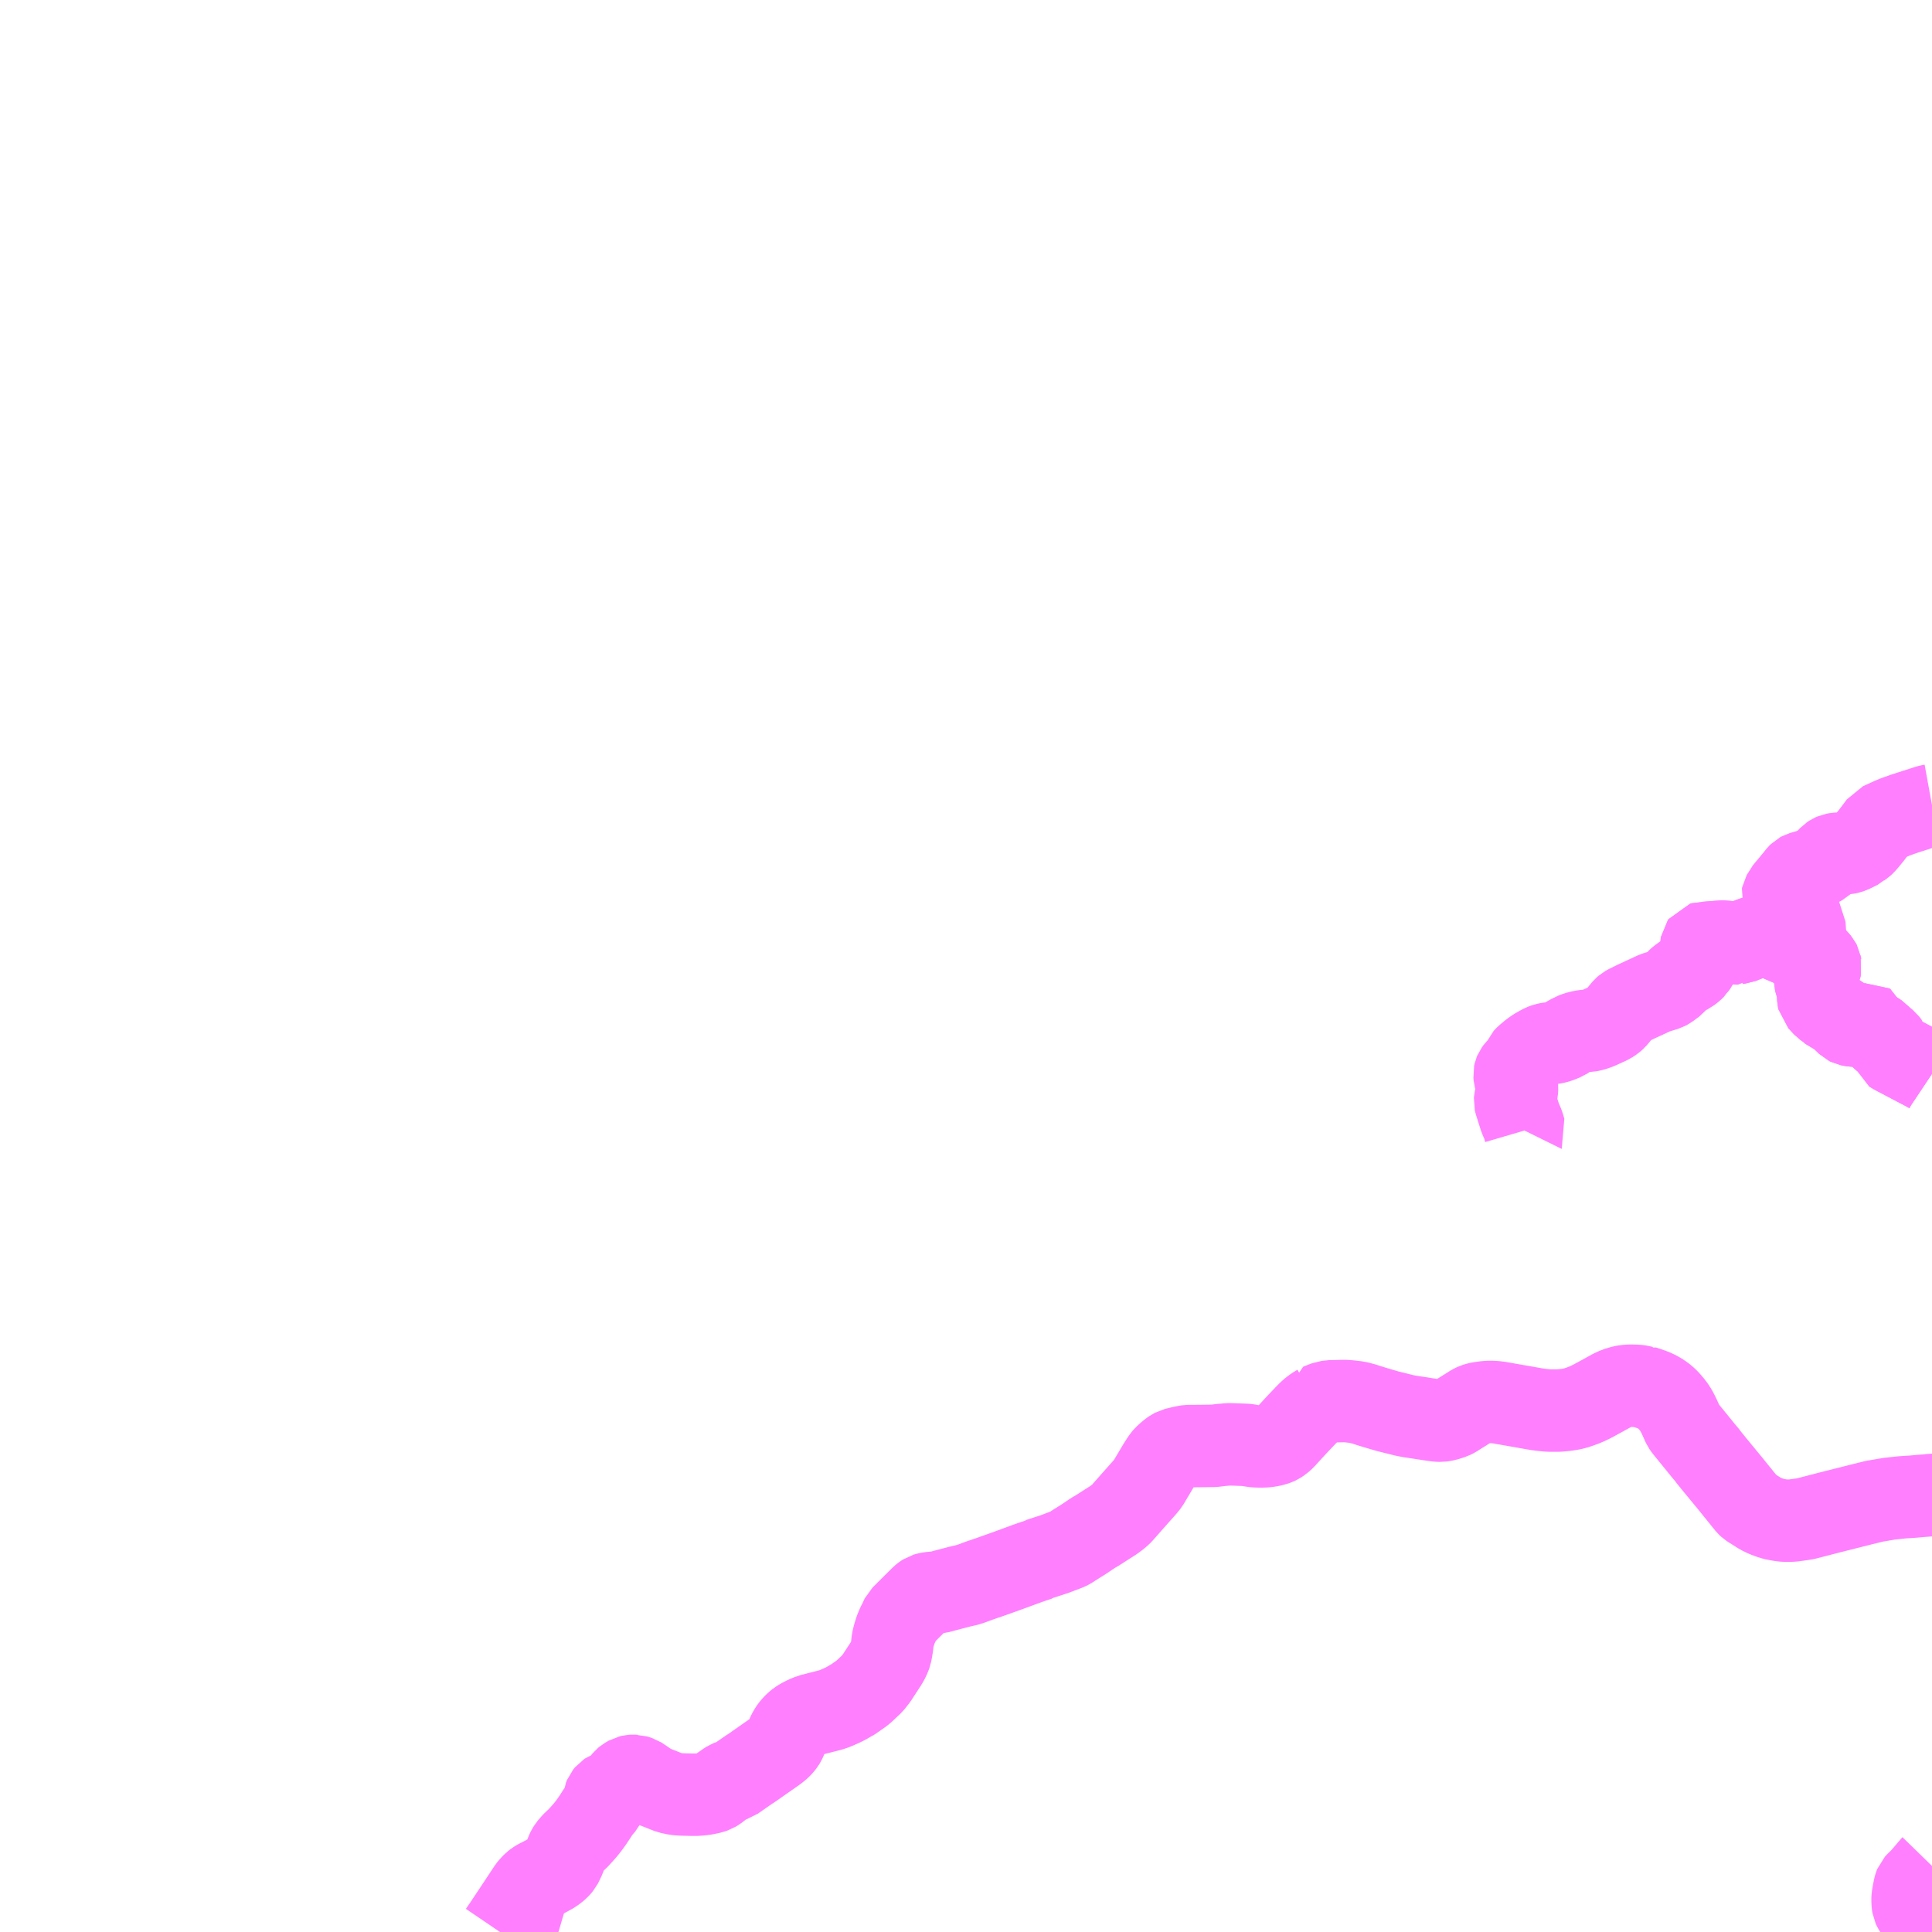 <?xml version="1.0" encoding="UTF-8"?>
<svg  xmlns="http://www.w3.org/2000/svg" xmlns:xlink="http://www.w3.org/1999/xlink" xmlns:go="http://purl.org/svgmap/profile" property="N07_001,N07_002,N07_003,N07_004,N07_005,N07_006,N07_007" viewBox="13957.031 -3884.766 17.578 17.578" go:dataArea="13957.03125 -3884.765625 17.578125 17.578125" >
<globalCoordinateSystem srsName="http://purl.org/crs/84" transform="matrix(100.0,0.0,0.0,-100.0,0.0,0.0)" />
<defs>
 <g id="p0" >
  <circle cx="0.0" cy="0.0" r="3" stroke="green" stroke-width="0.75" vector-effect="non-scaling-stroke" />
 </g>
</defs>
<g fill="none" fill-rule="evenodd" stroke="#FF00FF" stroke-width="0.75" opacity="0.5" vector-effect="non-scaling-stroke" stroke-linejoin="bevel" >
<path content="1,庄内交通（株）,あつみ温泉-戸沢,4.0,4.0,0.0," xlink:title="1" d="M13961.697,-3867.188L13961.703,-3867.19L13961.708,-3867.194L13961.713,-3867.2L13961.739,-3867.251L13961.745,-3867.263L13961.753,-3867.267L13961.761,-3867.268L13961.773,-3867.267L13961.816,-3867.257L13962.047,-3867.206L13962.078,-3867.198L13962.112,-3867.188"/>
<path content="1,庄内交通（株）,エスモール・鶴岡駅前-あつみの温泉,7.0,7.0,5.0," xlink:title="1" d="M13961.58,-3867.188L13961.599,-3867.216L13961.622,-3867.249L13961.739,-3867.425L13961.829,-3867.561L13961.844,-3867.584L13961.865,-3867.609L13961.886,-3867.63L13961.905,-3867.645L13961.924,-3867.657L13961.944,-3867.667L13961.983,-3867.687L13962.063,-3867.731L13962.091,-3867.752L13962.11,-3867.768L13962.127,-3867.787L13962.137,-3867.799L13962.143,-3867.811L13962.166,-3867.86L13962.188,-3867.919L13962.196,-3867.936L13962.209,-3867.958L13962.241,-3867.995L13962.292,-3868.044L13962.327,-3868.082L13962.361,-3868.121L13962.393,-3868.162L13962.422,-3868.203L13962.45,-3868.245L13962.472,-3868.28L13962.498,-3868.314L13962.526,-3868.346L13962.529,-3868.352L13962.531,-3868.359L13962.527,-3868.39L13962.529,-3868.41L13962.537,-3868.43L13962.551,-3868.447L13962.566,-3868.457L13962.59,-3868.466L13962.633,-3868.481L13962.65,-3868.486L13962.665,-3868.49L13962.677,-3868.496L13962.682,-3868.503L13962.686,-3868.512L13962.698,-3868.552L13962.703,-3868.564L13962.712,-3868.575L13962.724,-3868.585L13962.757,-3868.604L13962.774,-3868.608L13962.792,-3868.609L13962.806,-3868.608L13962.81,-3868.608L13962.827,-3868.603L13962.845,-3868.597L13962.867,-3868.583L13962.918,-3868.548L13962.933,-3868.537L13962.95,-3868.526L13962.968,-3868.517L13963.122,-3868.456L13963.183,-3868.443L13963.21,-3868.441L13963.241,-3868.439L13963.336,-3868.437L13963.365,-3868.437L13963.379,-3868.438L13963.394,-3868.439L13963.423,-3868.442L13963.451,-3868.446L13963.502,-3868.457L13963.531,-3868.467L13963.552,-3868.48L13963.588,-3868.508L13963.638,-3868.543L13963.66,-3868.557L13963.677,-3868.564L13963.707,-3868.571L13963.713,-3868.573L13963.842,-3868.663L13963.858,-3868.673L13963.885,-3868.691L13963.91,-3868.709L13964.086,-3868.832L13964.108,-3868.849L13964.128,-3868.866L13964.146,-3868.885L13964.162,-3868.905L13964.172,-3868.922L13964.186,-3868.953L13964.194,-3868.978L13964.205,-3869.001L13964.218,-3869.024L13964.233,-3869.046L13964.251,-3869.067L13964.271,-3869.087L13964.293,-3869.105L13964.32,-3869.122L13964.349,-3869.137L13964.379,-3869.151L13964.396,-3869.157L13964.41,-3869.163L13964.587,-3869.208L13964.62,-3869.219L13964.649,-3869.231L13964.674,-3869.242L13964.698,-3869.253L13964.728,-3869.268L13964.769,-3869.292L13964.78,-3869.297L13964.791,-3869.304L13964.864,-3869.355L13964.886,-3869.372L13964.967,-3869.448L13965.007,-3869.499L13965.093,-3869.631L13965.11,-3869.66L13965.124,-3869.689L13965.135,-3869.719L13965.141,-3869.75L13965.148,-3869.793L13965.152,-3869.837L13965.161,-3869.875L13965.166,-3869.893L13965.179,-3869.935L13965.197,-3869.979L13965.218,-3870.02L13965.23,-3870.047L13965.235,-3870.057L13965.286,-3870.108L13965.294,-3870.116L13965.418,-3870.239L13965.433,-3870.251L13965.45,-3870.262L13965.467,-3870.267L13965.494,-3870.272L13965.569,-3870.279L13965.629,-3870.295L13965.701,-3870.314L13965.762,-3870.33L13965.827,-3870.345L13965.863,-3870.356L13965.944,-3870.386L13966.038,-3870.418L13966.128,-3870.45L13966.145,-3870.456L13966.206,-3870.478L13966.293,-3870.51L13966.35,-3870.531L13966.397,-3870.548L13966.48,-3870.576L13966.486,-3870.581L13966.625,-3870.626L13966.68,-3870.647L13966.741,-3870.67L13966.767,-3870.683L13966.79,-3870.698L13966.812,-3870.712L13966.816,-3870.715L13966.89,-3870.761L13966.979,-3870.821L13967.011,-3870.839L13967.098,-3870.895L13967.161,-3870.935L13967.2,-3870.964L13967.227,-3870.987L13967.245,-3871.006L13967.264,-3871.028L13967.386,-3871.166L13967.451,-3871.239L13967.476,-3871.27L13967.574,-3871.435L13967.599,-3871.474L13967.613,-3871.495L13967.631,-3871.516L13967.654,-3871.537L13967.679,-3871.558L13967.701,-3871.573L13967.709,-3871.577L13967.72,-3871.583L13967.76,-3871.593L13967.819,-3871.606L13967.839,-3871.609L13967.861,-3871.609L13967.975,-3871.61L13968.049,-3871.611L13968.075,-3871.611L13968.139,-3871.619L13968.188,-3871.623L13968.206,-3871.625L13968.227,-3871.625L13968.367,-3871.62L13968.385,-3871.618L13968.411,-3871.613L13968.437,-3871.609L13968.463,-3871.607L13968.489,-3871.606L13968.515,-3871.606L13968.541,-3871.607L13968.567,-3871.61L13968.593,-3871.614L13968.622,-3871.621L13968.646,-3871.629L13968.661,-3871.636L13968.687,-3871.653L13968.716,-3871.679L13968.741,-3871.707L13968.812,-3871.784L13968.836,-3871.81L13968.913,-3871.891L13968.936,-3871.914L13968.941,-3871.919L13968.965,-3871.94L13968.995,-3871.962L13969.027,-3871.981L13969.027,-3871.983L13969.062,-3871.997L13969.098,-3872.011L13969.114,-3872.013L13969.13,-3872.016L13969.263,-3872.019L13969.299,-3872.017L13969.378,-3872.008L13969.437,-3871.993L13969.486,-3871.977L13969.558,-3871.955L13969.657,-3871.926L13969.814,-3871.887L13969.857,-3871.879L13970.072,-3871.846L13970.112,-3871.841L13970.141,-3871.84L13970.162,-3871.843L13970.188,-3871.848L13970.246,-3871.867L13970.268,-3871.878L13970.286,-3871.89L13970.35,-3871.93L13970.428,-3871.979L13970.452,-3871.99L13970.471,-3871.996L13970.492,-3872.001L13970.551,-3872.009L13970.59,-3872.011L13970.635,-3872.009L13970.668,-3872.005L13971.015,-3871.944L13971.053,-3871.939L13971.091,-3871.935L13971.13,-3871.932L13971.168,-3871.932L13971.207,-3871.932L13971.245,-3871.935L13971.283,-3871.939L13971.321,-3871.945L13971.358,-3871.953L13971.401,-3871.967L13971.434,-3871.979L13971.471,-3871.994L13971.522,-3872.019L13971.61,-3872.067L13971.693,-3872.113L13971.74,-3872.135L13971.792,-3872.15L13971.823,-3872.156L13971.856,-3872.158L13971.882,-3872.158L13971.926,-3872.157L13971.955,-3872.153L13971.974,-3872.148L13971.98,-3872.15L13972.025,-3872.135L13972.063,-3872.122L13972.1,-3872.106L13972.134,-3872.087L13972.165,-3872.066L13972.194,-3872.042L13972.219,-3872.016L13972.246,-3871.984L13972.271,-3871.95L13972.291,-3871.914L13972.309,-3871.878L13972.347,-3871.794L13972.358,-3871.778L13972.374,-3871.758L13972.479,-3871.629L13972.525,-3871.572L13972.569,-3871.52L13972.572,-3871.514L13972.626,-3871.447L13972.72,-3871.333L13972.776,-3871.265L13972.931,-3871.073L13972.945,-3871.06L13972.965,-3871.047L13972.991,-3871.031L13972.992,-3871.03L13973.049,-3870.994L13973.093,-3870.973L13973.135,-3870.957L13973.167,-3870.947L13973.191,-3870.942L13973.223,-3870.936L13973.271,-3870.93L13973.329,-3870.931L13973.353,-3870.933L13973.425,-3870.943L13973.461,-3870.949L13973.639,-3870.995L13973.642,-3870.996L13973.971,-3871.079L13974.084,-3871.107L13974.22,-3871.13L13974.256,-3871.134L13974.34,-3871.143L13974.435,-3871.149L13974.5,-3871.155L13974.58,-3871.161L13974.606,-3871.165L13974.609,-3871.165"/>
<path content="1,庄内交通（株）,エスモール・鶴岡駅前-油戸,3.8,0.0,0.0," xlink:title="1" d="M13974.609,-3874.996L13974.579,-3875.016L13974.273,-3875.177L13974.266,-3875.181L13974.233,-3875.201L13974.215,-3875.261L13974.194,-3875.288L13974.162,-3875.314L13974.133,-3875.342L13974.123,-3875.353L13974.102,-3875.367L13974.076,-3875.384L13974.049,-3875.402L13974.042,-3875.409L13974.041,-3875.416L13974.042,-3875.428L13974.045,-3875.436L13974.043,-3875.443L13974.036,-3875.447L13974.026,-3875.446L13973.996,-3875.437L13973.96,-3875.431L13973.936,-3875.432L13973.887,-3875.436L13973.879,-3875.437L13973.854,-3875.442L13973.842,-3875.448L13973.808,-3875.481L13973.782,-3875.508L13973.761,-3875.524L13973.745,-3875.534L13973.707,-3875.548L13973.674,-3875.578L13973.629,-3875.61L13973.577,-3875.666L13973.575,-3875.675L13973.571,-3875.746L13973.567,-3875.769L13973.552,-3875.82L13973.543,-3875.852L13973.543,-3875.864L13973.548,-3875.875L13973.553,-3875.884L13973.584,-3875.938L13973.591,-3875.954L13973.596,-3875.977L13973.595,-3875.981L13973.593,-3875.993L13973.584,-3876.01L13973.566,-3876.032L13973.562,-3876.036L13973.512,-3876.085L13973.496,-3876.1L13973.484,-3876.112L13973.452,-3876.152L13973.423,-3876.189L13973.394,-3876.225L13973.342,-3876.194L13973.334,-3876.191L13973.313,-3876.181L13973.283,-3876.171L13973.242,-3876.172L13973.226,-3876.188L13973.204,-3876.205L13973.198,-3876.213L13973.177,-3876.225L13973.153,-3876.237L13973.131,-3876.244L13973.106,-3876.248L13973.076,-3876.249L13973.044,-3876.248L13973.016,-3876.244L13972.979,-3876.235L13972.945,-3876.221L13972.866,-3876.189L13972.847,-3876.187L13972.843,-3876.183L13972.821,-3876.183L13972.787,-3876.189L13972.747,-3876.197L13972.73,-3876.201L13972.597,-3876.191L13972.548,-3876.187L13972.527,-3876.188L13972.517,-3876.185L13972.512,-3876.178L13972.511,-3876.172L13972.507,-3876.139L13972.499,-3876.11L13972.487,-3876.023L13972.475,-3875.996L13972.454,-3875.969L13972.448,-3875.959L13972.434,-3875.945L13972.399,-3875.918L13972.361,-3875.899L13972.346,-3875.89L13972.31,-3875.864L13972.293,-3875.848L13972.269,-3875.819L13972.208,-3875.774L13972.189,-3875.764L13972.131,-3875.746L13972.086,-3875.732L13972.042,-3875.711L13971.914,-3875.652L13971.839,-3875.615L13971.821,-3875.605L13971.806,-3875.592L13971.728,-3875.498L13971.71,-3875.482L13971.677,-3875.46L13971.574,-3875.413L13971.541,-3875.401L13971.51,-3875.392L13971.488,-3875.388L13971.457,-3875.387L13971.422,-3875.382L13971.379,-3875.371L13971.34,-3875.356L13971.327,-3875.348L13971.308,-3875.339L13971.264,-3875.31L13971.208,-3875.288L13971.186,-3875.282L13971.174,-3875.279L13971.141,-3875.274L13971.117,-3875.271L13971.093,-3875.266L13971.069,-3875.257L13971.04,-3875.242L13971,-3875.219L13970.965,-3875.194L13970.917,-3875.154L13970.909,-3875.146L13970.902,-3875.138L13970.898,-3875.129L13970.888,-3875.1L13970.882,-3875.091L13970.874,-3875.08L13970.829,-3875.033L13970.818,-3875.018L13970.813,-3875.006L13970.81,-3874.992L13970.812,-3874.97L13970.83,-3874.901L13970.832,-3874.889L13970.834,-3874.87L13970.833,-3874.854L13970.832,-3874.836L13970.819,-3874.774L13970.816,-3874.76L13970.815,-3874.747L13970.818,-3874.734L13970.855,-3874.617L13970.863,-3874.592L13970.882,-3874.55L13970.893,-3874.521L13970.899,-3874.498L13970.904,-3874.481L13970.903,-3874.479"/>
<path content="1,庄内交通（株）,エスモール・鶴岡駅前-湯野浜温泉,16.0,14.5,14.5," xlink:title="1" d="M13973.394,-3876.225L13973.423,-3876.189L13973.452,-3876.152L13973.484,-3876.112L13973.496,-3876.1L13973.512,-3876.085L13973.562,-3876.036L13973.566,-3876.032L13973.584,-3876.01L13973.593,-3875.993L13973.595,-3875.981L13973.596,-3875.977L13973.591,-3875.954L13973.584,-3875.938L13973.553,-3875.884L13973.548,-3875.875L13973.543,-3875.864L13973.543,-3875.852L13973.552,-3875.82L13973.567,-3875.769L13973.571,-3875.746L13973.575,-3875.675L13973.577,-3875.666L13973.629,-3875.61L13973.674,-3875.578L13973.707,-3875.548L13973.745,-3875.534L13973.761,-3875.524L13973.782,-3875.508L13973.808,-3875.481L13973.842,-3875.448L13973.854,-3875.442L13973.879,-3875.437L13973.887,-3875.436L13973.936,-3875.432L13973.96,-3875.431L13973.996,-3875.437L13974.026,-3875.446L13974.036,-3875.447L13974.043,-3875.443L13974.045,-3875.436L13974.042,-3875.428L13974.041,-3875.416L13974.042,-3875.409L13974.049,-3875.402L13974.076,-3875.384L13974.102,-3875.367L13974.123,-3875.353L13974.133,-3875.342L13974.162,-3875.314L13974.194,-3875.288L13974.215,-3875.261L13974.233,-3875.201L13974.266,-3875.181L13974.273,-3875.177L13974.579,-3875.016L13974.609,-3874.996"/>
<path content="1,庄内交通（株）,エスモール・鶴岡駅前-湯野浜温泉,16.0,14.5,14.5," xlink:title="1" d="M13973.394,-3876.225L13973.342,-3876.194L13973.334,-3876.191L13973.313,-3876.181L13973.283,-3876.171L13973.242,-3876.172L13973.226,-3876.188L13973.204,-3876.205L13973.198,-3876.213L13973.177,-3876.225L13973.153,-3876.237L13973.131,-3876.244L13973.106,-3876.248L13973.076,-3876.249L13973.044,-3876.248L13973.016,-3876.244L13972.979,-3876.235L13972.945,-3876.221L13972.866,-3876.189L13972.847,-3876.187L13972.843,-3876.183L13972.821,-3876.183L13972.787,-3876.189L13972.747,-3876.197L13972.73,-3876.201L13972.597,-3876.191L13972.548,-3876.187L13972.527,-3876.188L13972.517,-3876.185L13972.512,-3876.178L13972.511,-3876.172"/>
<path content="1,庄内交通（株）,エスモール・鶴岡駅前-湯野浜温泉,16.0,14.5,14.5," xlink:title="1" d="M13974.609,-3877.44L13974.587,-3877.436L13974.566,-3877.43L13974.358,-3877.363L13974.276,-3877.334L13974.236,-3877.317L13974.137,-3877.272L13974.113,-3877.239L13974.056,-3877.164L13974.019,-3877.119L13973.995,-3877.091L13973.979,-3877.076L13973.96,-3877.063L13973.949,-3877.052L13973.878,-3877.017L13973.853,-3877.008L13973.831,-3877.003L13973.794,-3877.001L13973.74,-3876.998L13973.717,-3876.994L13973.699,-3876.986L13973.681,-3876.974L13973.646,-3876.937L13973.609,-3876.903L13973.573,-3876.883L13973.528,-3876.86L13973.498,-3876.849L13973.419,-3876.826L13973.406,-3876.819L13973.393,-3876.806L13973.363,-3876.768L13973.288,-3876.678L13973.268,-3876.654L13973.263,-3876.643L13973.249,-3876.618L13973.247,-3876.608L13973.258,-3876.578L13973.274,-3876.534L13973.277,-3876.528L13973.284,-3876.522L13973.328,-3876.493L13973.373,-3876.47L13973.382,-3876.459L13973.387,-3876.433L13973.396,-3876.398L13973.398,-3876.395L13973.43,-3876.373L13973.443,-3876.364L13973.448,-3876.356L13973.453,-3876.276L13973.449,-3876.263L13973.442,-3876.256L13973.424,-3876.244L13973.404,-3876.231L13973.394,-3876.225"/>
<path content="1,庄内交通（株）,エスモール・鶴岡駅前-越沢,10.5,8.0,8.0," xlink:title="1" d="M13974.609,-3867.789L13974.608,-3867.788L13974.599,-3867.777L13974.513,-3867.676L13974.468,-3867.632L13974.459,-3867.622L13974.455,-3867.612L13974.451,-3867.599L13974.446,-3867.576L13974.437,-3867.529L13974.433,-3867.502L13974.432,-3867.48L13974.434,-3867.441L13974.437,-3867.421L13974.444,-3867.406L13974.456,-3867.387L13974.493,-3867.345L13974.499,-3867.338L13974.523,-3867.311L13974.532,-3867.299L13974.537,-3867.287L13974.539,-3867.276L13974.539,-3867.267L13974.54,-3867.25L13974.54,-3867.188"/>
</g>
</svg>

